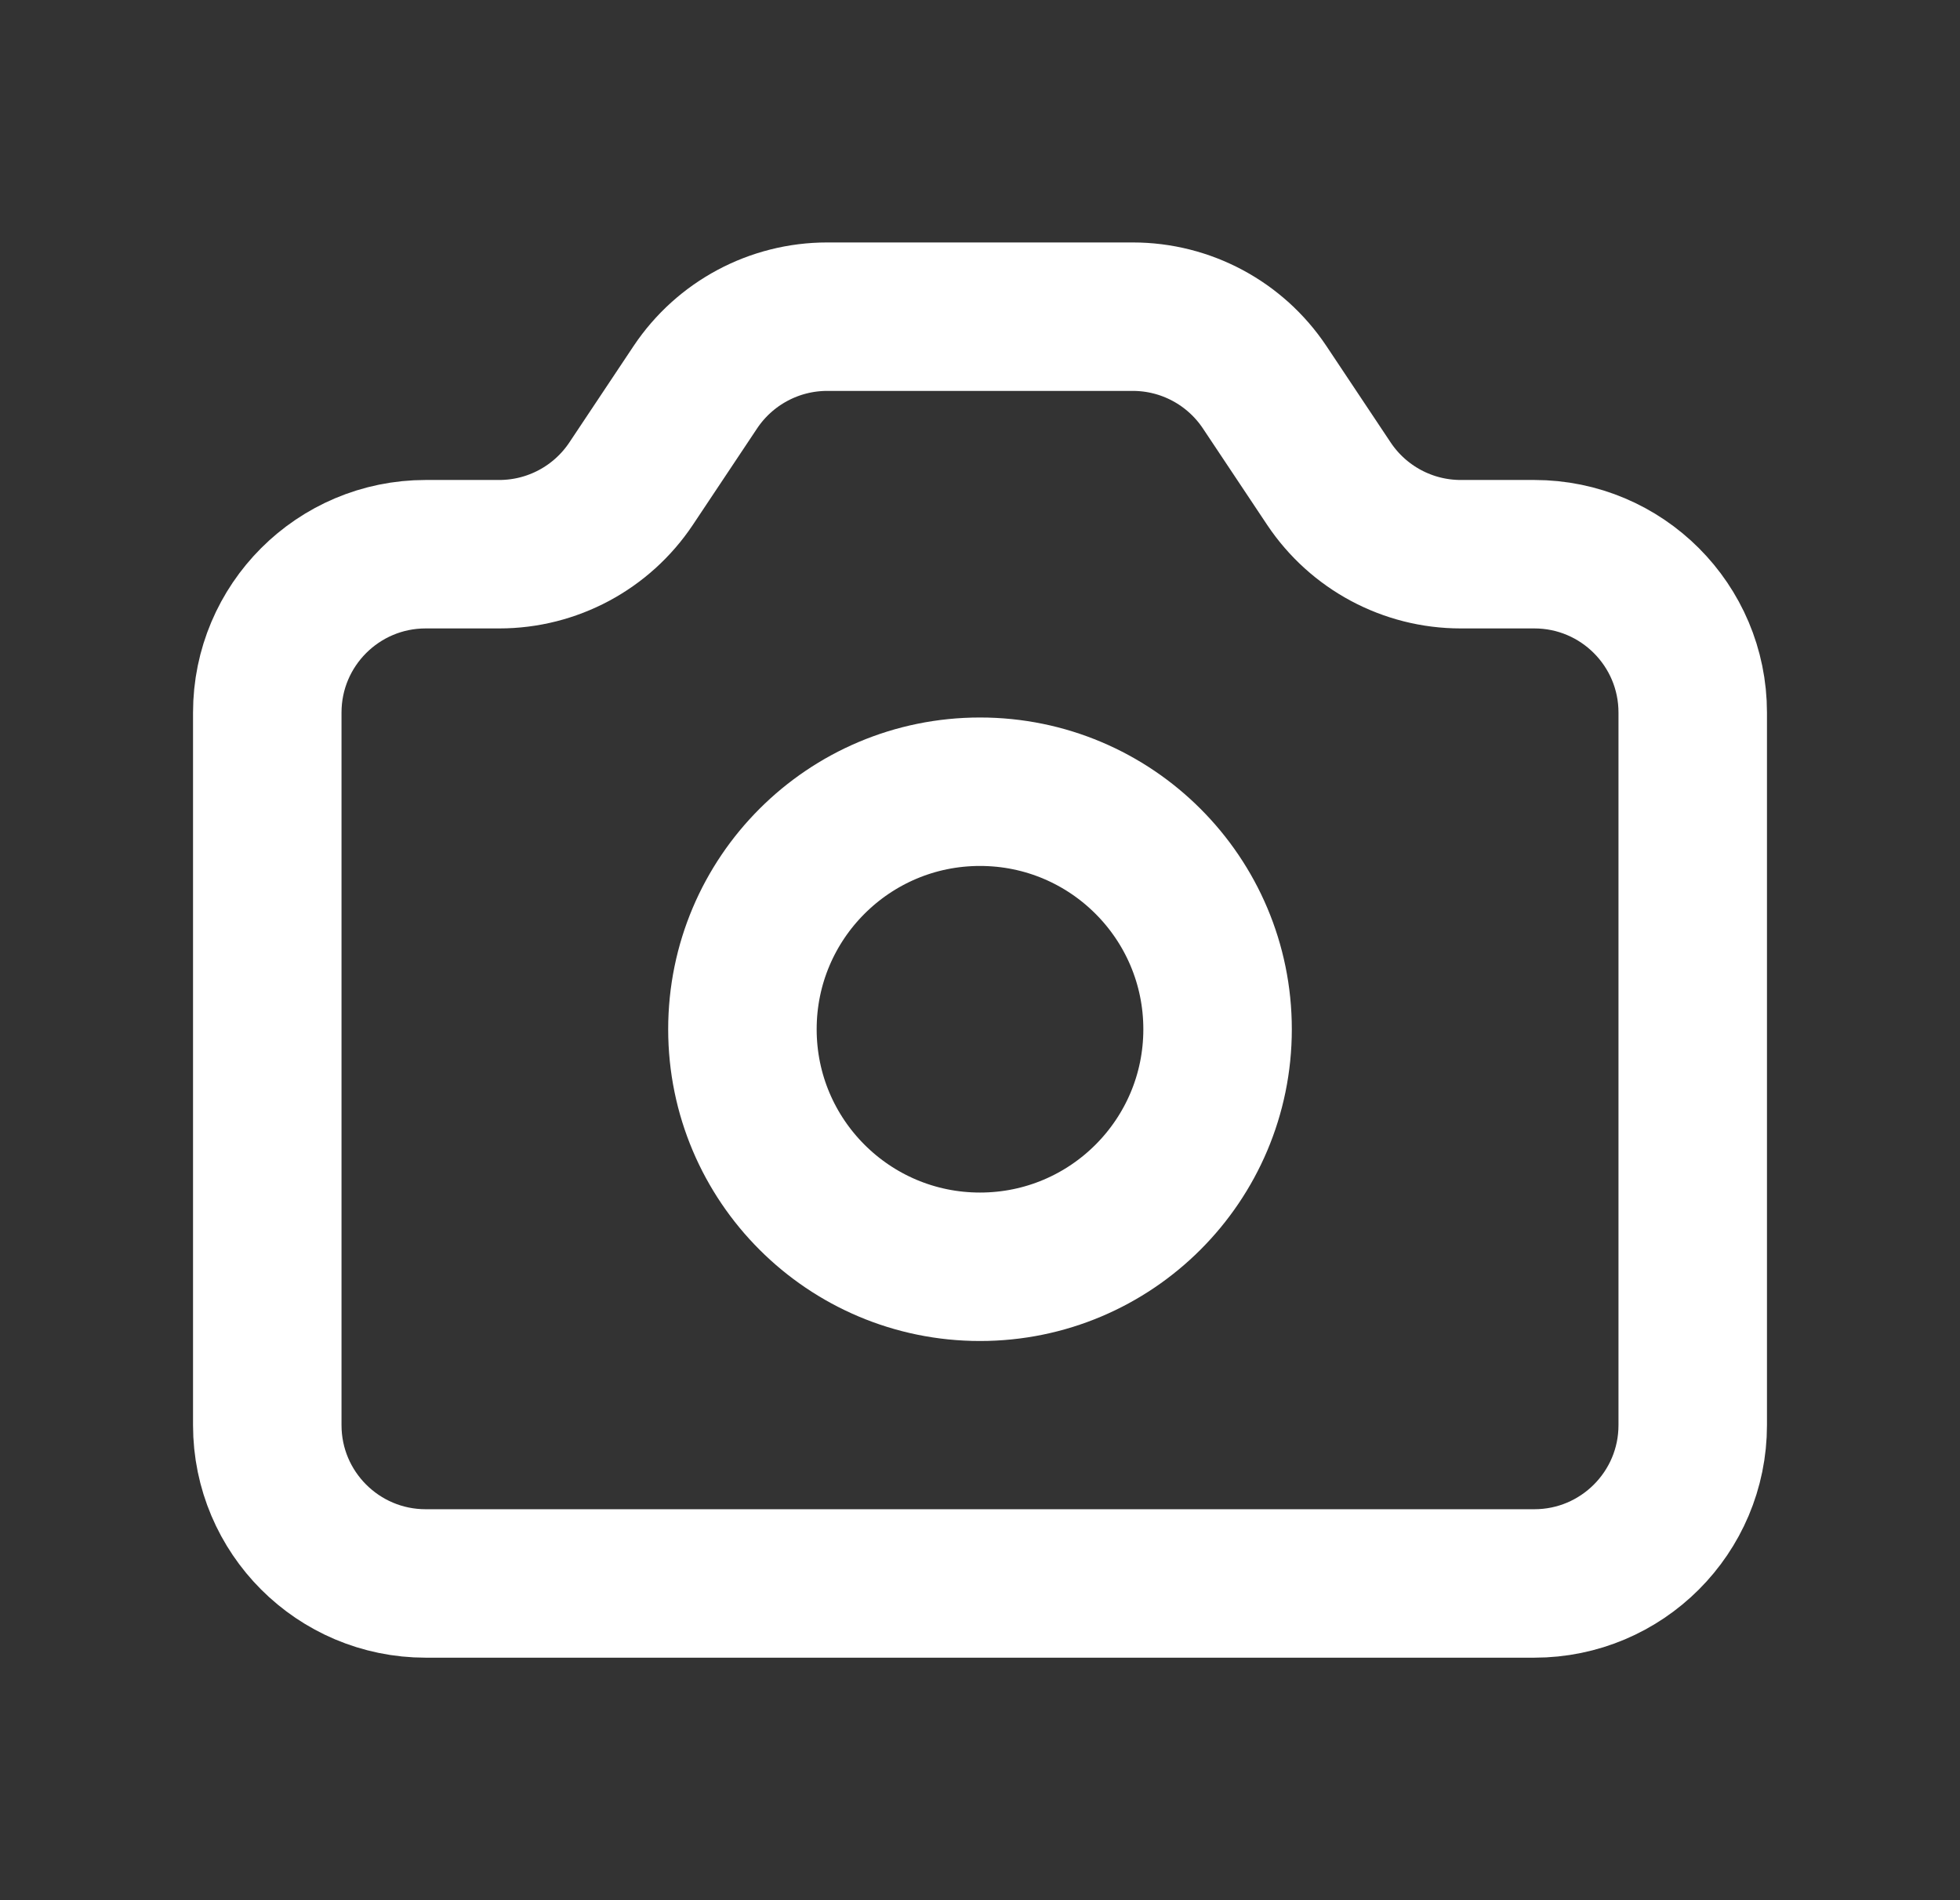 <svg width="33" height="32" viewBox="0 0 33 32" fill="none" xmlns="http://www.w3.org/2000/svg">
    <rect x="0" y="0" width="33" height="32" fill="#333333" stroke="none"/>
    <path d="M4.5 12C4.5 10.527 5.694 9.333 7.167 9.333H8.406C9.298 9.333 10.13 8.887 10.625 8.146L11.708 6.52C12.203 5.779 13.036 5.333 13.927 5.333H19.073C19.965 5.333 20.797 5.779 21.292 6.52L22.375 8.146C22.87 8.887 23.702 9.333 24.594 9.333H25.833C27.306 9.333 28.5 10.527 28.5 12V24C28.5 25.472 27.306 26.666 25.833 26.666H7.167C5.694 26.666 4.5 25.472 4.5 24V12Z" stroke="white" stroke-width="2.5" stroke-linecap="round" stroke-linejoin="round"/>
    <path d="M20.5 17.333C20.5 19.542 18.709 21.333 16.5 21.333C14.291 21.333 12.5 19.542 12.5 17.333C12.5 15.124 14.291 13.333 16.5 13.333C18.709 13.333 20.5 15.124 20.5 17.333Z" stroke="white" stroke-width="2.5" stroke-linecap="round" stroke-linejoin="round"/>
</svg>
